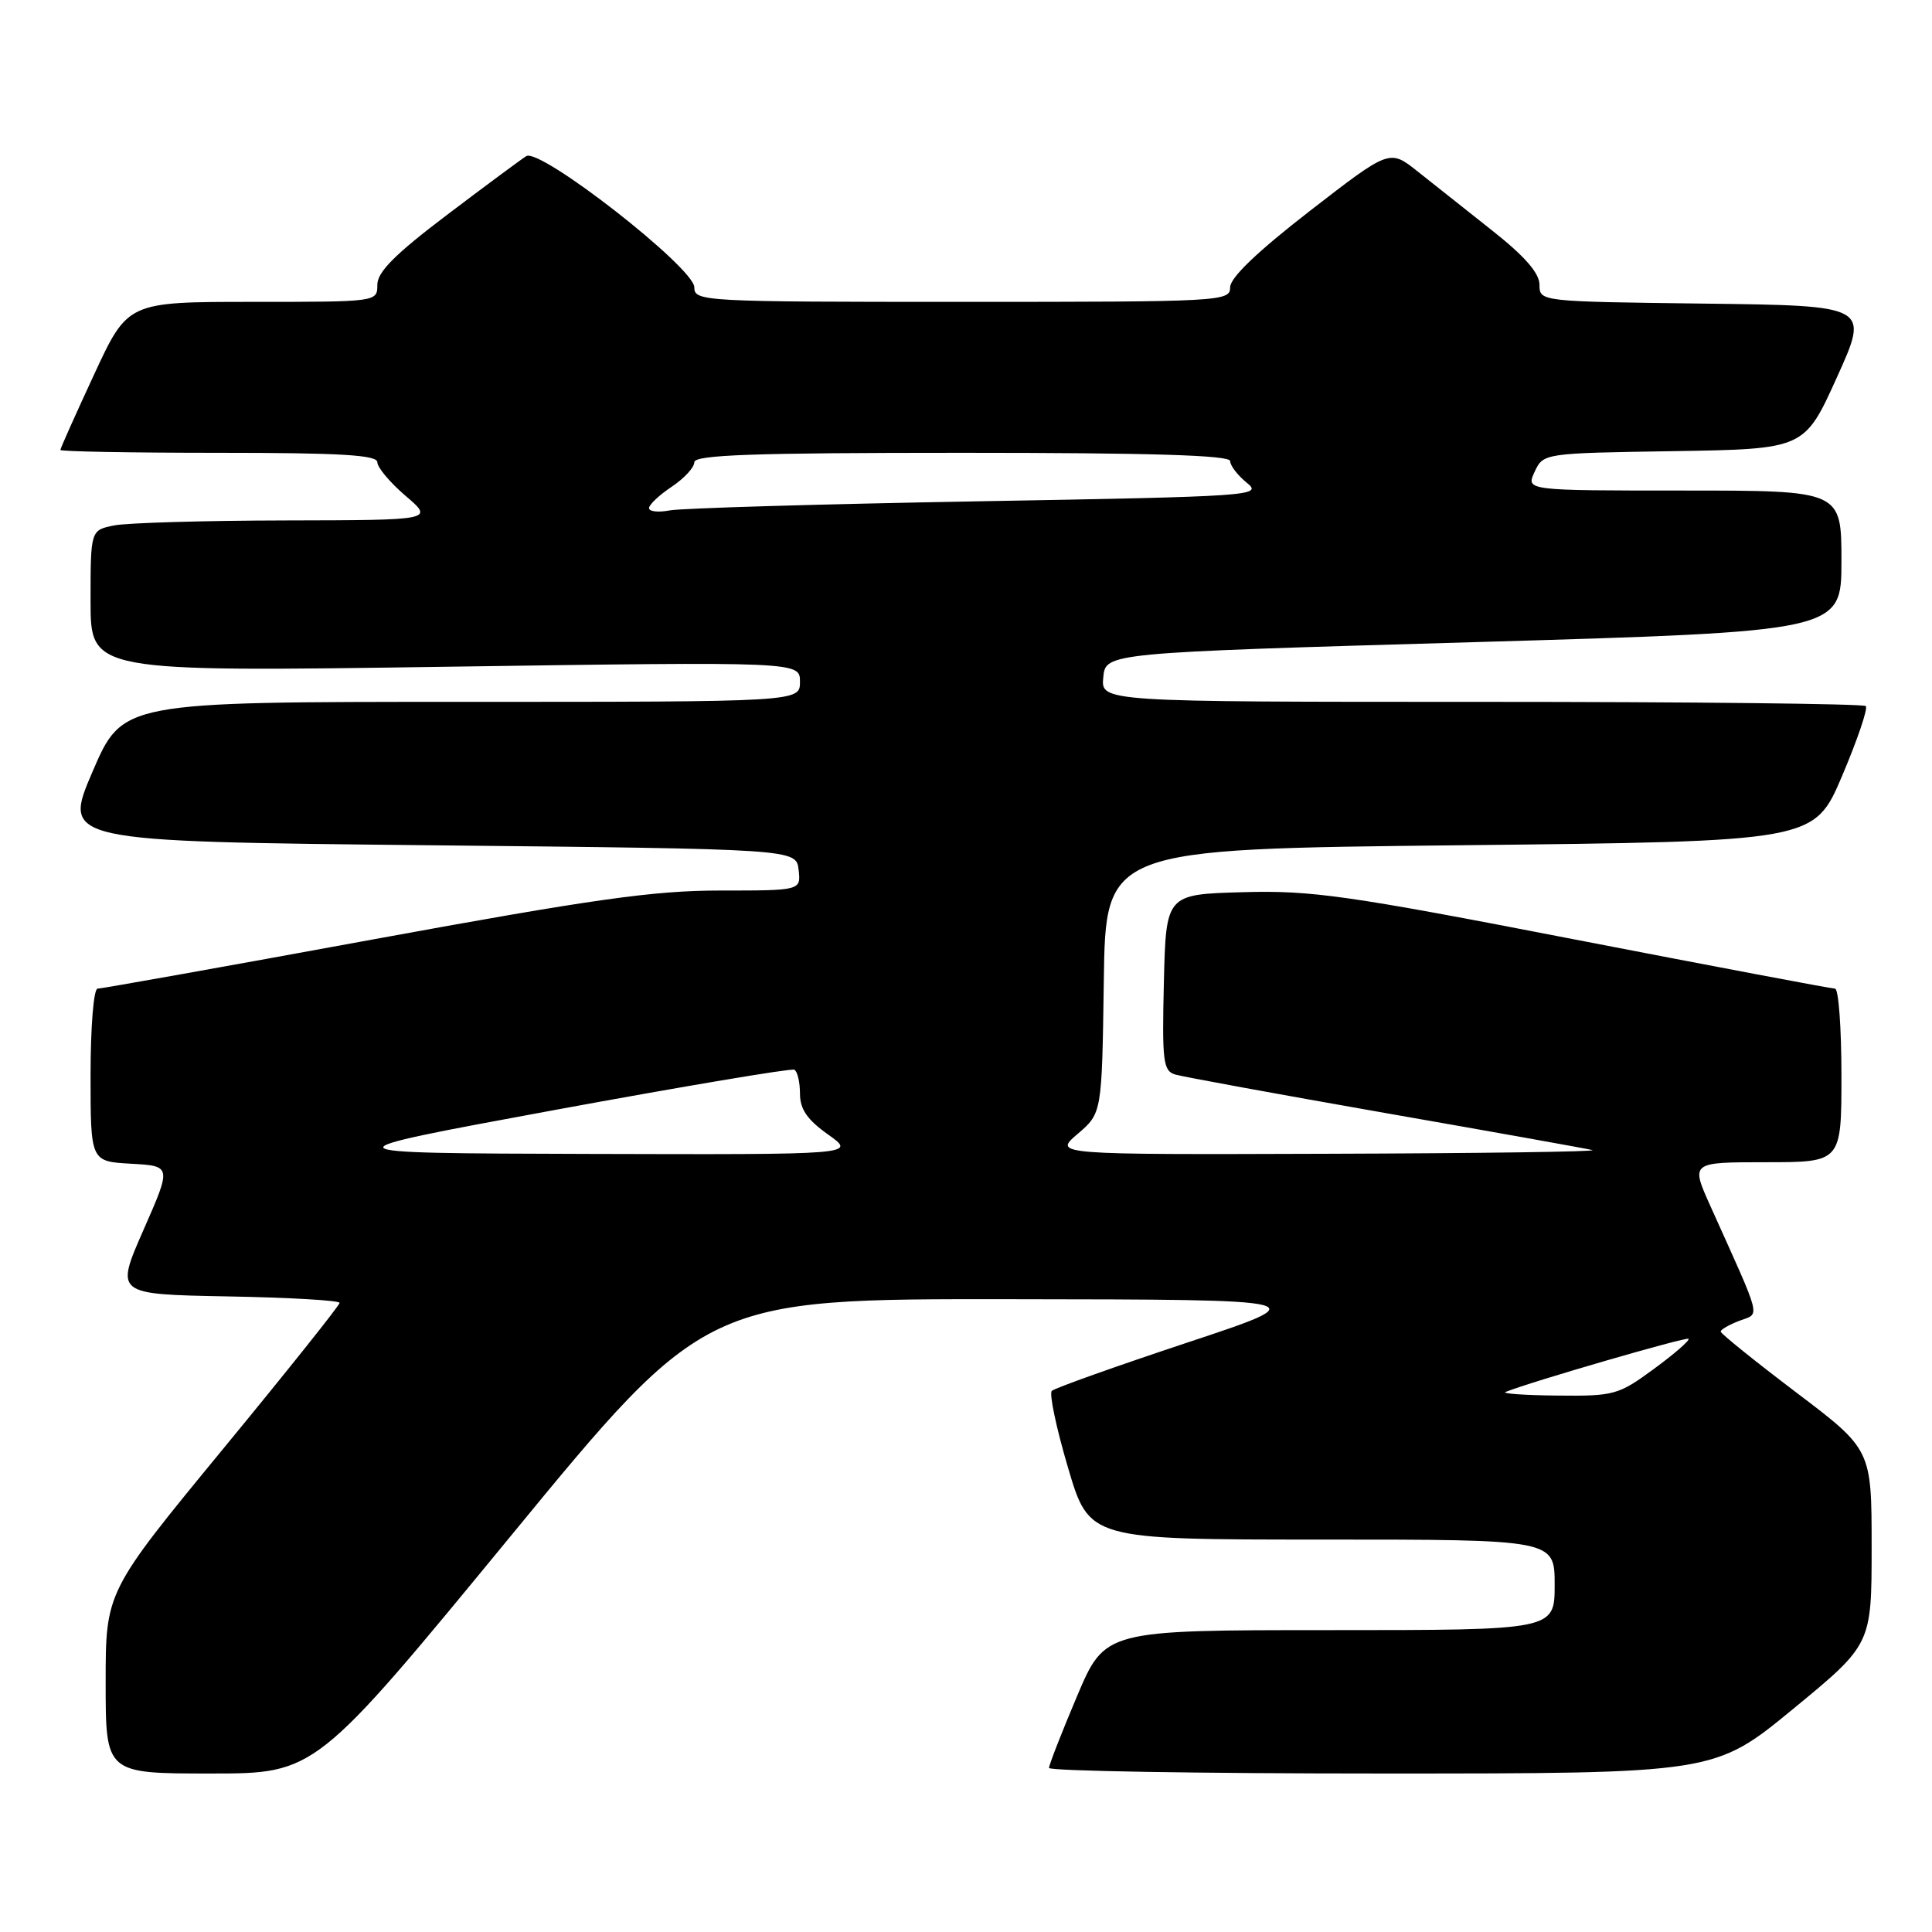 <?xml version="1.0" encoding="UTF-8" standalone="no"?>
<!DOCTYPE svg PUBLIC "-//W3C//DTD SVG 1.1//EN" "http://www.w3.org/Graphics/SVG/1.1/DTD/svg11.dtd" >
<svg xmlns="http://www.w3.org/2000/svg" xmlns:xlink="http://www.w3.org/1999/xlink" version="1.1" viewBox="0 0 256 256">
 <g >
 <path fill="currentColor"
d=" M 67.66 203.55 C 93.50 172.10 93.50 172.10 134.00 172.15 C 174.50 172.20 174.50 172.20 157.26 177.92 C 147.78 181.07 139.73 183.94 139.37 184.30 C 139.00 184.66 139.97 189.24 141.52 194.48 C 144.33 204.00 144.33 204.00 175.17 204.00 C 206.00 204.00 206.00 204.00 206.00 210.00 C 206.00 216.00 206.00 216.00 176.21 216.00 C 146.42 216.00 146.42 216.00 142.71 224.76 C 140.67 229.58 139.00 233.86 139.00 234.26 C 139.00 234.67 158.84 235.00 183.10 235.00 C 227.19 235.00 227.19 235.00 237.60 226.44 C 248.00 217.89 248.00 217.89 248.00 204.98 C 248.00 192.07 248.00 192.07 238.00 184.50 C 232.50 180.33 228.00 176.71 228.00 176.44 C 228.00 176.17 229.12 175.53 230.48 175.01 C 233.26 173.95 233.59 175.26 226.61 159.75 C 224.03 154.00 224.03 154.00 234.01 154.00 C 244.00 154.00 244.00 154.00 244.00 142.50 C 244.00 136.18 243.62 131.00 243.15 131.00 C 242.68 131.00 227.13 128.06 208.59 124.47 C 178.44 118.62 173.80 117.96 164.69 118.22 C 154.50 118.50 154.50 118.50 154.22 130.17 C 153.97 140.64 154.12 141.90 155.72 142.38 C 156.70 142.67 169.20 144.96 183.50 147.47 C 197.80 149.97 210.18 152.19 211.00 152.39 C 211.82 152.60 196.09 152.82 176.04 152.88 C 139.58 153.00 139.58 153.00 142.79 150.25 C 146.01 147.50 146.01 147.50 146.26 130.00 C 146.50 112.50 146.50 112.50 193.45 112.00 C 240.39 111.50 240.39 111.50 244.09 102.81 C 246.12 98.03 247.53 93.87 247.23 93.56 C 246.92 93.25 223.99 93.00 196.27 93.00 C 145.87 93.00 145.87 93.00 146.19 89.75 C 146.50 86.50 146.50 86.50 195.25 85.09 C 244.00 83.67 244.00 83.67 244.00 74.34 C 244.00 65.00 244.00 65.00 223.09 65.00 C 202.19 65.00 202.19 65.00 203.34 62.53 C 204.50 60.05 204.50 60.05 221.80 59.78 C 239.10 59.50 239.10 59.50 243.40 50.00 C 247.70 40.50 247.70 40.50 225.85 40.23 C 204.00 39.96 204.00 39.96 203.99 37.73 C 203.99 36.19 202.04 33.96 197.74 30.56 C 194.31 27.84 189.84 24.30 187.81 22.69 C 184.13 19.77 184.13 19.77 173.56 27.95 C 166.61 33.34 163.00 36.79 163.00 38.07 C 163.00 39.94 161.93 40.00 127.50 40.00 C 93.07 40.00 92.00 39.94 92.00 38.07 C 92.00 35.48 71.57 19.54 69.73 20.69 C 69.02 21.14 64.29 24.64 59.22 28.48 C 52.35 33.68 50.00 36.04 50.00 37.73 C 50.00 40.00 49.99 40.00 33.47 40.00 C 16.93 40.00 16.93 40.00 12.47 49.62 C 10.01 54.92 8.00 59.42 8.00 59.62 C 8.00 59.83 17.45 60.00 29.00 60.00 C 45.13 60.00 50.00 60.29 50.00 61.25 C 50.00 61.94 51.69 63.95 53.75 65.71 C 57.50 68.92 57.50 68.92 37.88 68.96 C 27.08 68.98 16.84 69.28 15.13 69.62 C 12.00 70.25 12.00 70.25 12.00 79.64 C 12.00 89.03 12.00 89.03 59.00 88.35 C 106.00 87.67 106.00 87.67 106.00 90.34 C 106.00 93.00 106.00 93.00 61.12 93.00 C 16.24 93.00 16.24 93.00 12.26 102.25 C 8.29 111.50 8.29 111.50 56.89 112.00 C 105.50 112.50 105.50 112.50 105.82 115.25 C 106.13 118.00 106.13 118.00 95.45 118.00 C 86.60 118.00 78.67 119.12 49.31 124.50 C 29.81 128.08 13.44 131.00 12.93 131.00 C 12.41 131.00 12.00 136.08 12.00 142.45 C 12.00 153.90 12.00 153.90 17.37 154.20 C 22.74 154.50 22.74 154.50 19.00 163.00 C 15.27 171.50 15.27 171.50 30.13 171.78 C 38.31 171.93 45.00 172.31 45.00 172.64 C 45.00 172.96 38.03 181.70 29.50 192.06 C 14.00 210.91 14.00 210.91 14.00 222.95 C 14.00 235.00 14.00 235.00 27.91 235.00 C 41.81 235.00 41.81 235.00 67.66 203.55 Z  M 199.50 184.44 C 202.87 183.08 223.45 177.11 223.74 177.40 C 223.93 177.60 221.88 179.39 219.16 181.38 C 214.45 184.84 213.89 185.00 206.37 184.92 C 202.04 184.88 198.95 184.66 199.50 184.44 Z  M 73.50 147.08 C 90.55 143.94 104.84 141.54 105.25 141.74 C 105.66 141.95 106.00 143.37 106.00 144.90 C 106.00 146.97 106.95 148.36 109.74 150.34 C 113.48 153.00 113.48 153.00 77.99 152.90 C 42.50 152.80 42.50 152.80 73.50 147.08 Z  M 86.00 67.33 C 86.00 66.87 87.35 65.60 89.00 64.50 C 90.65 63.40 92.00 61.94 92.00 61.25 C 92.00 60.27 99.77 60.00 127.50 60.00 C 152.45 60.00 163.00 60.32 163.00 61.09 C 163.00 61.69 163.99 62.98 165.21 63.97 C 167.35 65.70 166.14 65.78 129.46 66.43 C 108.58 66.80 90.26 67.34 88.75 67.63 C 87.24 67.92 86.00 67.79 86.00 67.33 Z "/>
</g>
</svg>